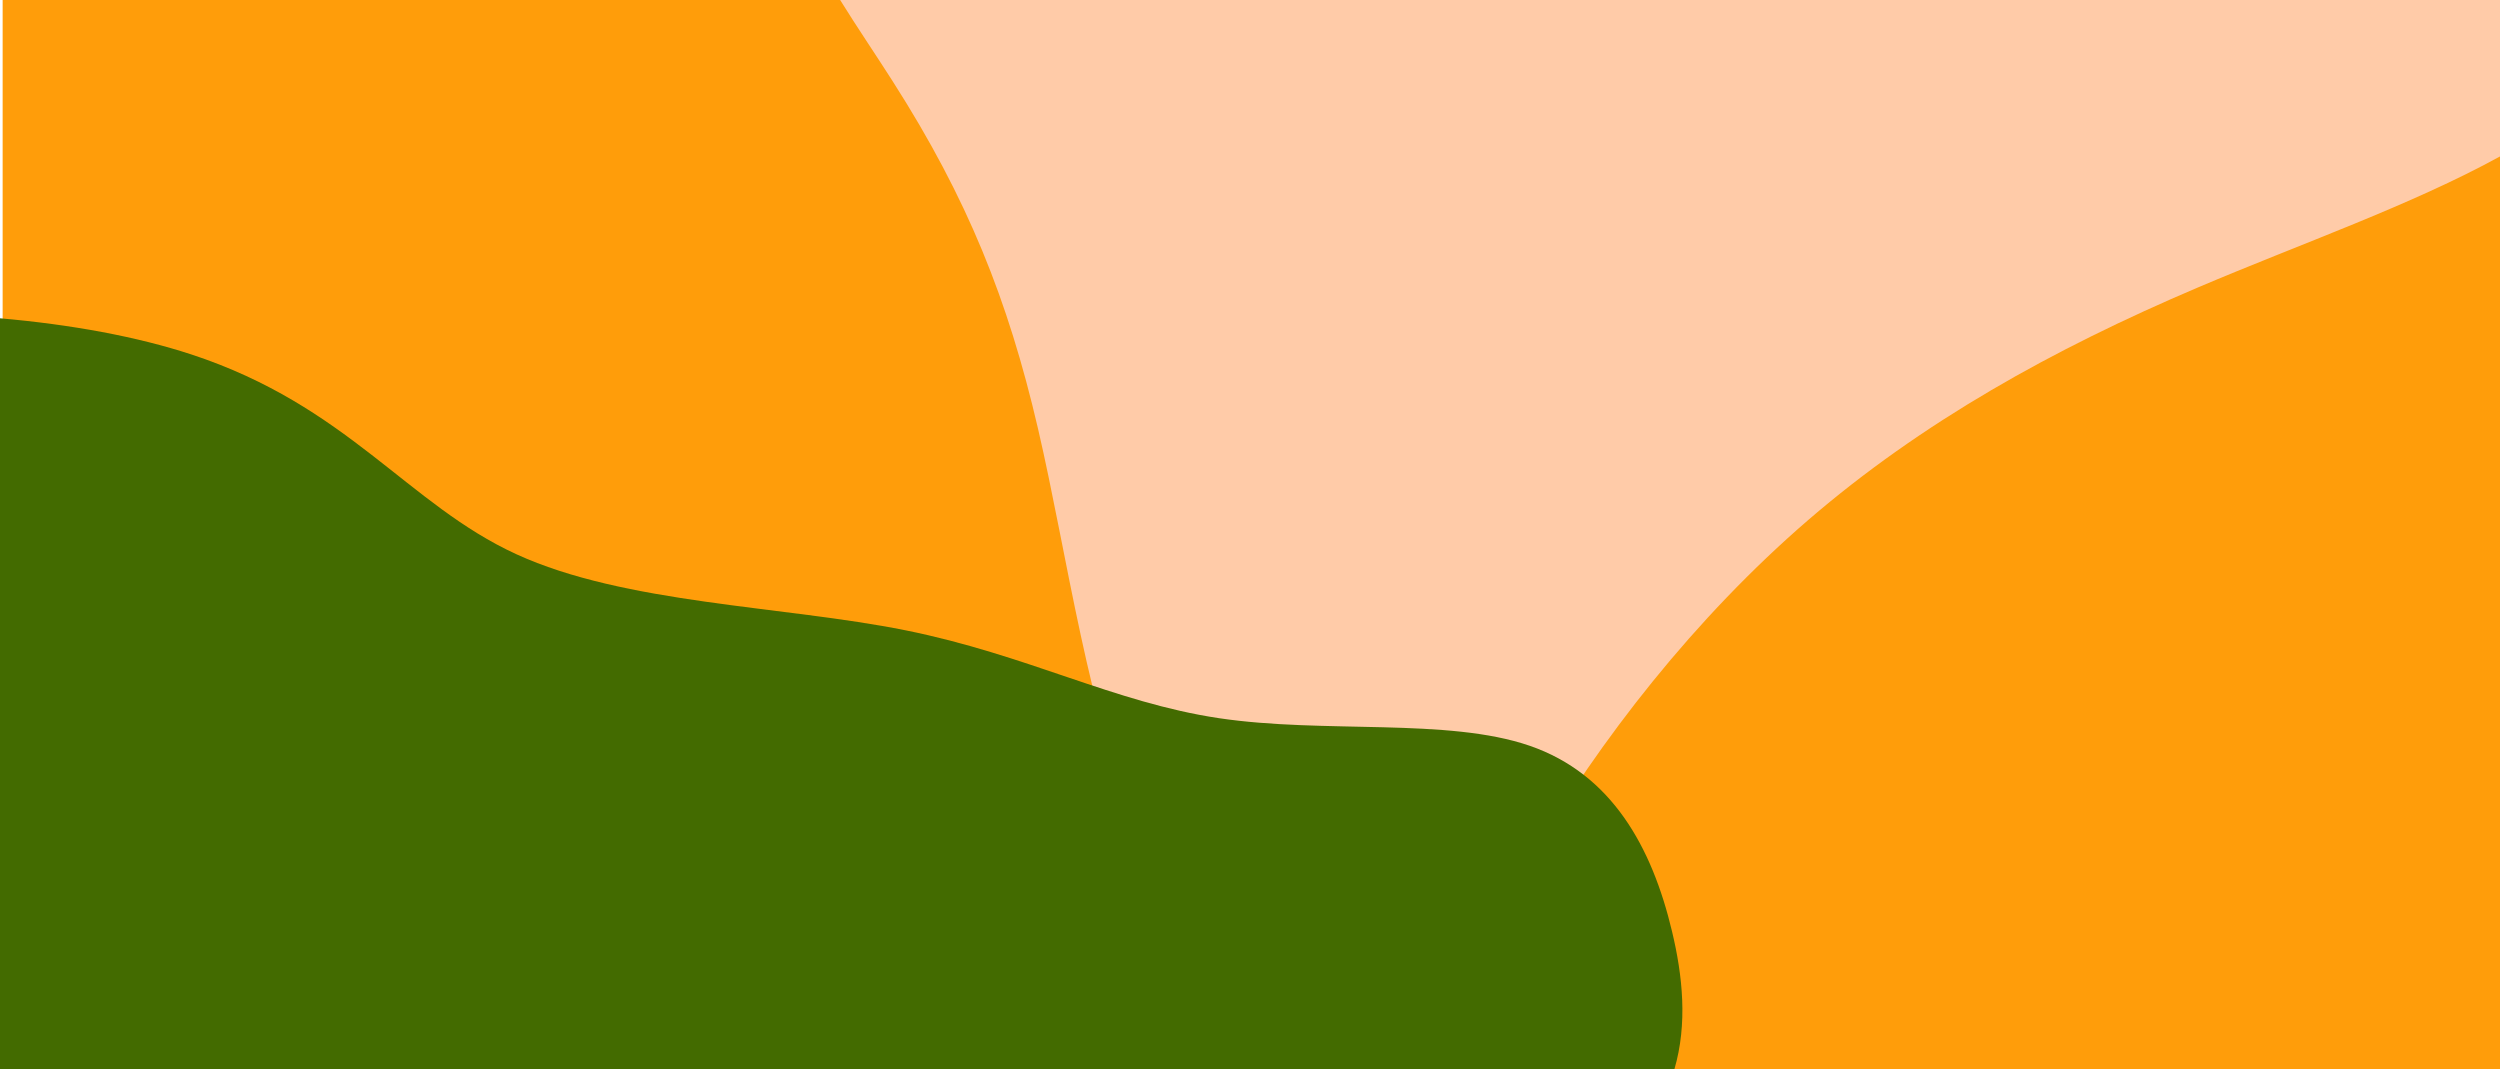 <?xml version="1.0" encoding="utf-8"?>
<!-- Generator: Adobe Illustrator 20.1.0, SVG Export Plug-In . SVG Version: 6.00 Build 0)  -->
<svg version="1.1" xmlns="http://www.w3.org/2000/svg" xmlns:xlink="http://www.w3.org/1999/xlink" x="0px" y="0px"
	 viewBox="0 0 1893.7 810" style="enable-background:new 0 0 1893.7 810;" xml:space="preserve">
<style type="text/css">
	.st0{fill:#FF9D0A;}
	.st1{fill:#FFCBA8;}
	.st2{fill:#436B00;}
</style>
<g id="Layer_3">
	<rect x="2" class="st0" width="1893.7" height="810"/>
</g>
<g id="Layer_01">
	<path class="st1" d="M1060.8,810c32.5-28.5,60.1-93.5,99-160.5c51.9-89.2,124.2-181.7,210-255.7c85.8-73.9,185.1-129.3,295.2-176.1
		c77.8-33.1,160.9-62,228.7-99.2c0-39.5,0-79,0-118.5c-419.1,0-838.2,0-1257.3,0c12.7,20.5,26.9,41.3,39.7,61.4
		c57,89.2,87.5,165.9,110.1,263s37.3,214.5,79,315.5c31.1,75.3,77.3,141.4,119.5,170.1C1010.1,810,1035.4,810,1060.8,810z"/>
</g>
<g id="Layer_02">
	<path class="st2" d="M0,241.1C0,430.7,0,620.4,0,810c422.8,0,845.5,0,1268.3,0c10.1-34.5,6.3-70.8-1.8-104.6
		c-15.2-63.8-45.7-119.1-107.8-140.5s-155.8-9-235.4-20.9s-145.1-48-237.6-66.6c-92.6-18.6-212.2-19.8-294.6-57.6
		C308.7,382,263.5,307.5,145,268.5C103.9,255,53.9,245.8,0,241.1z"/>
</g>
</svg>
